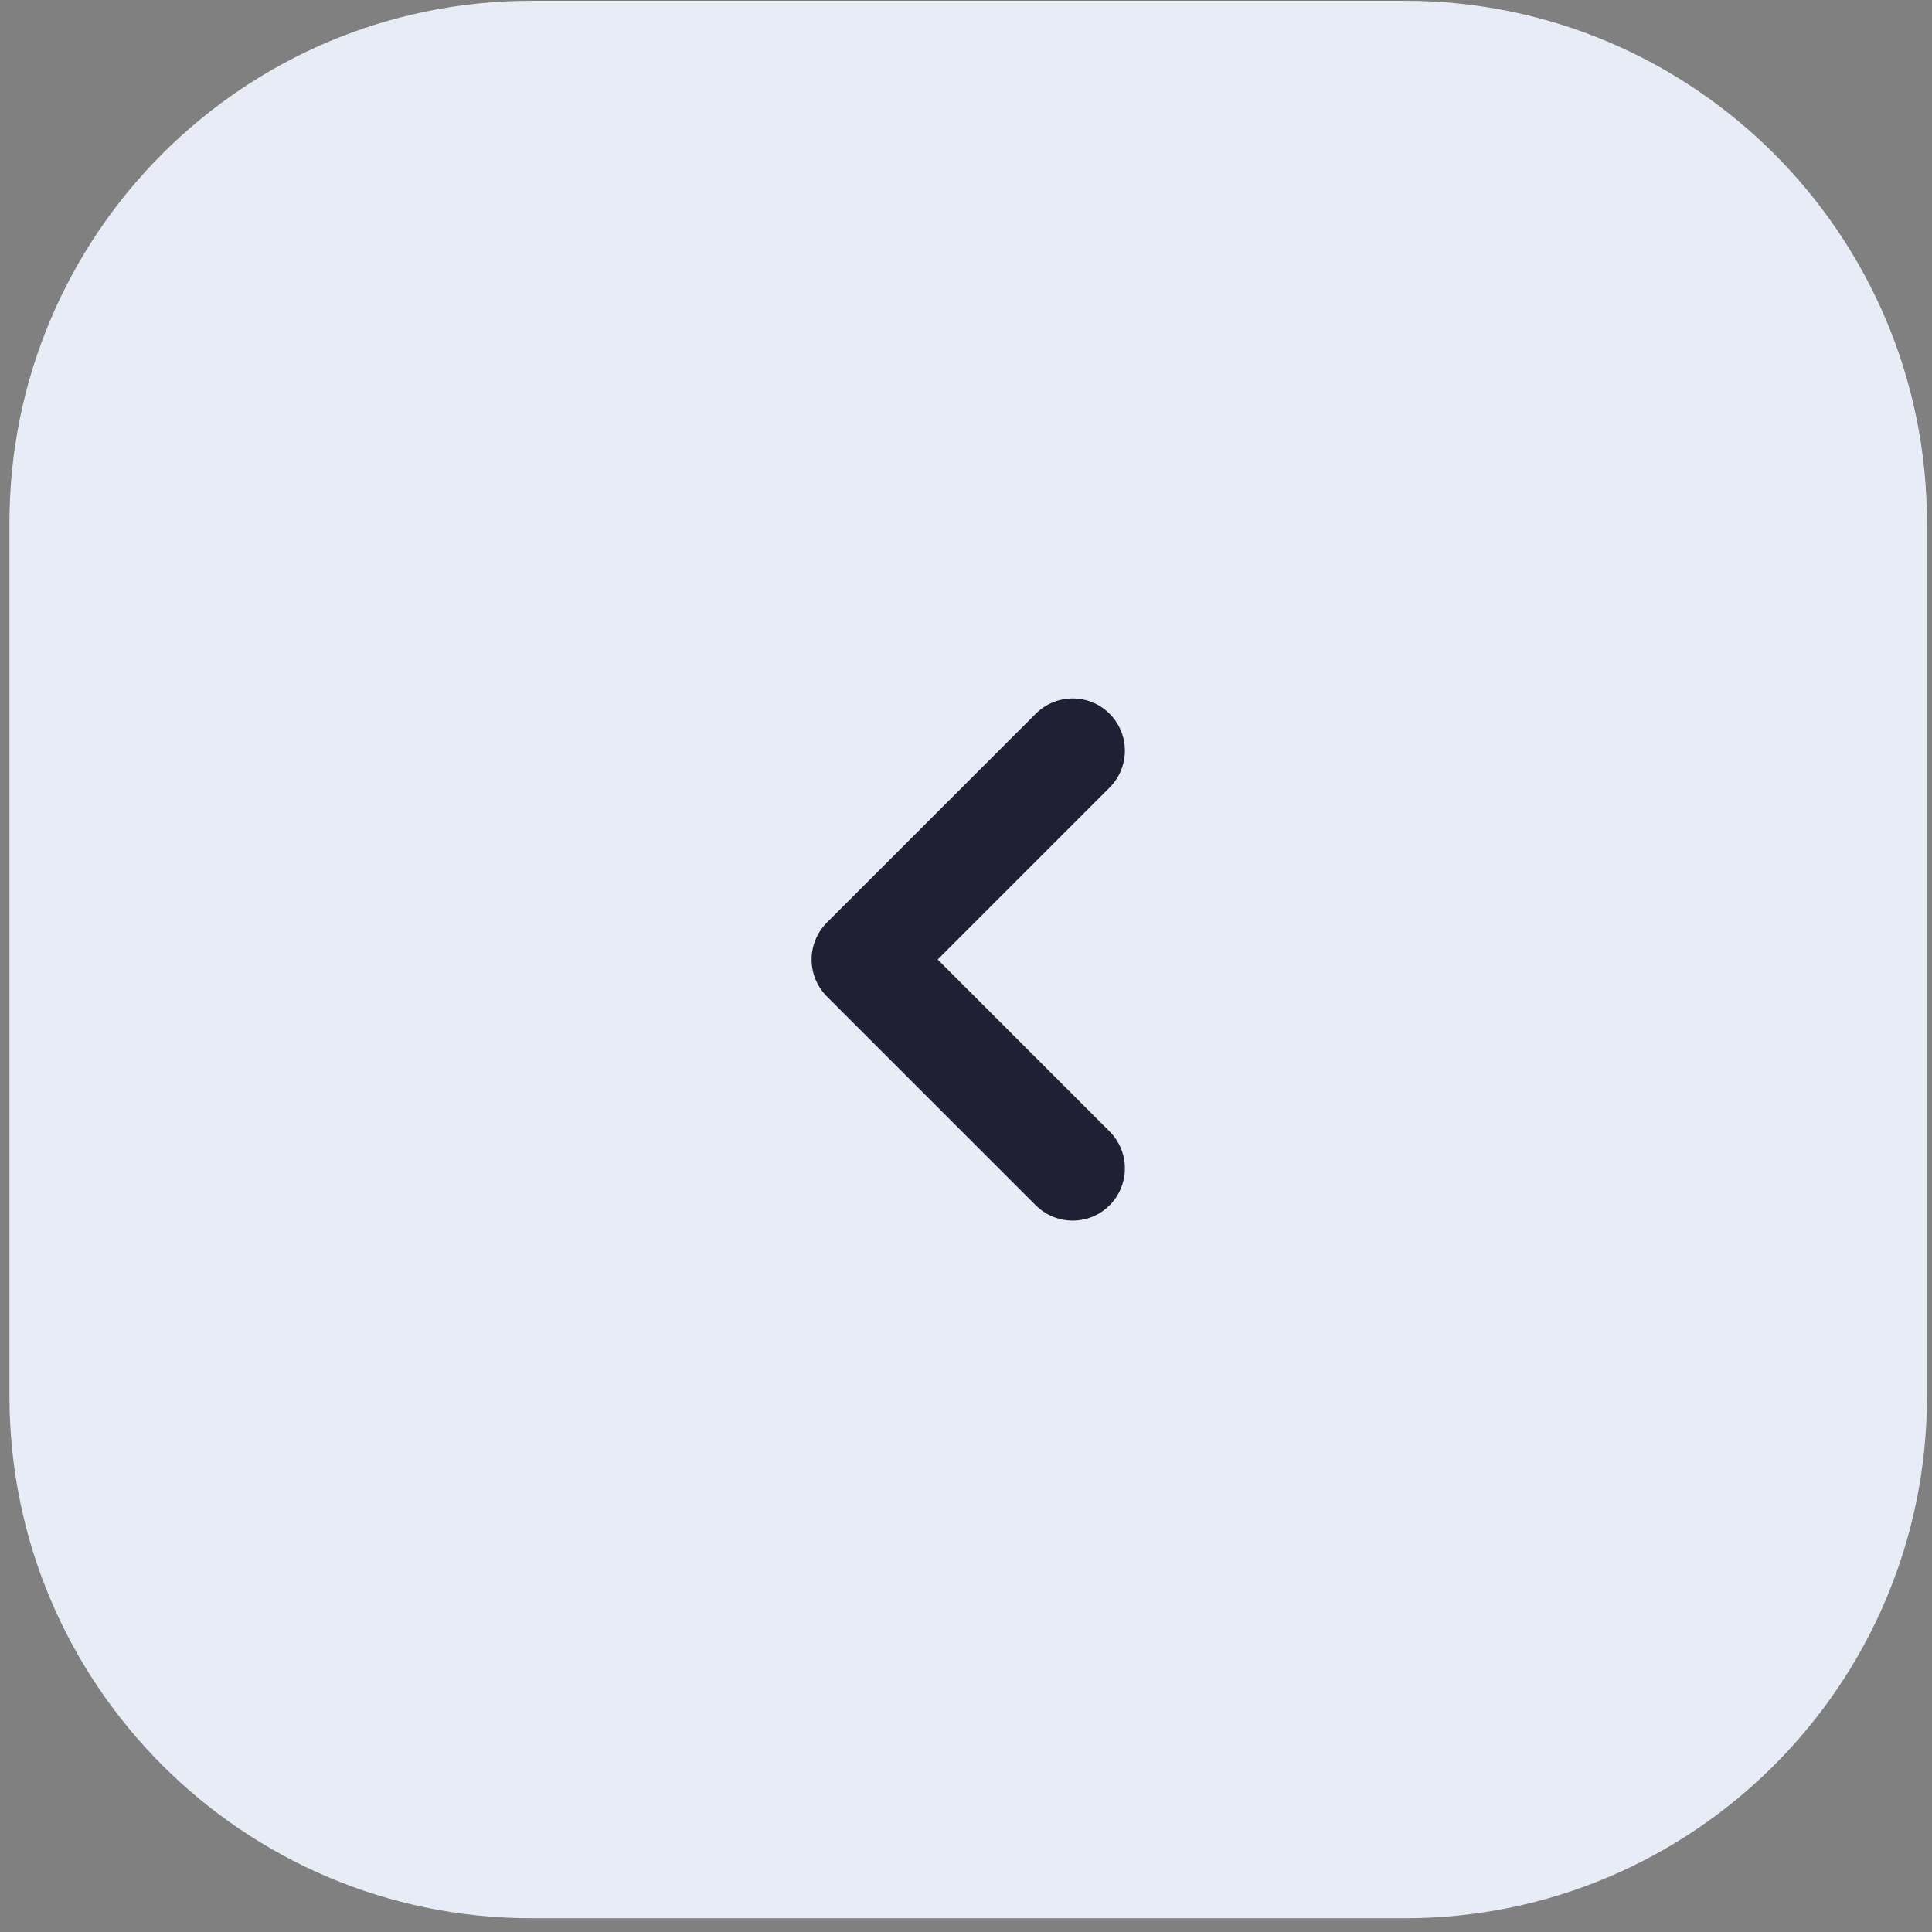 <svg width="37" height="37" viewBox="0 0 37 37" fill="none" xmlns="http://www.w3.org/2000/svg">
<rect x="0" y="0" width="37" height="37" fill="#808080" stroke="none"/>
<g clip-path="url(#clip0_311_27)">
<path d="M10.181 0.015H26.904C32.427 0.015 36.904 4.492 36.904 10.015V26.738C36.904 32.26 32.427 36.737 26.904 36.737H10.181C4.659 36.737 0.181 32.26 0.181 26.738V10.015C0.181 4.492 4.659 0.015 10.181 0.015Z" fill="#E7ECF6"/>
<path d="M20.543 22.376L16.543 18.376L20.543 14.376" stroke="#202034" stroke-width="2" stroke-linecap="round" stroke-linejoin="round"/>
</g>
<defs>
<clipPath id="clip0_311_27">
<rect width="37" height="37" fill="white"/>
</clipPath>
</defs>
</svg>
